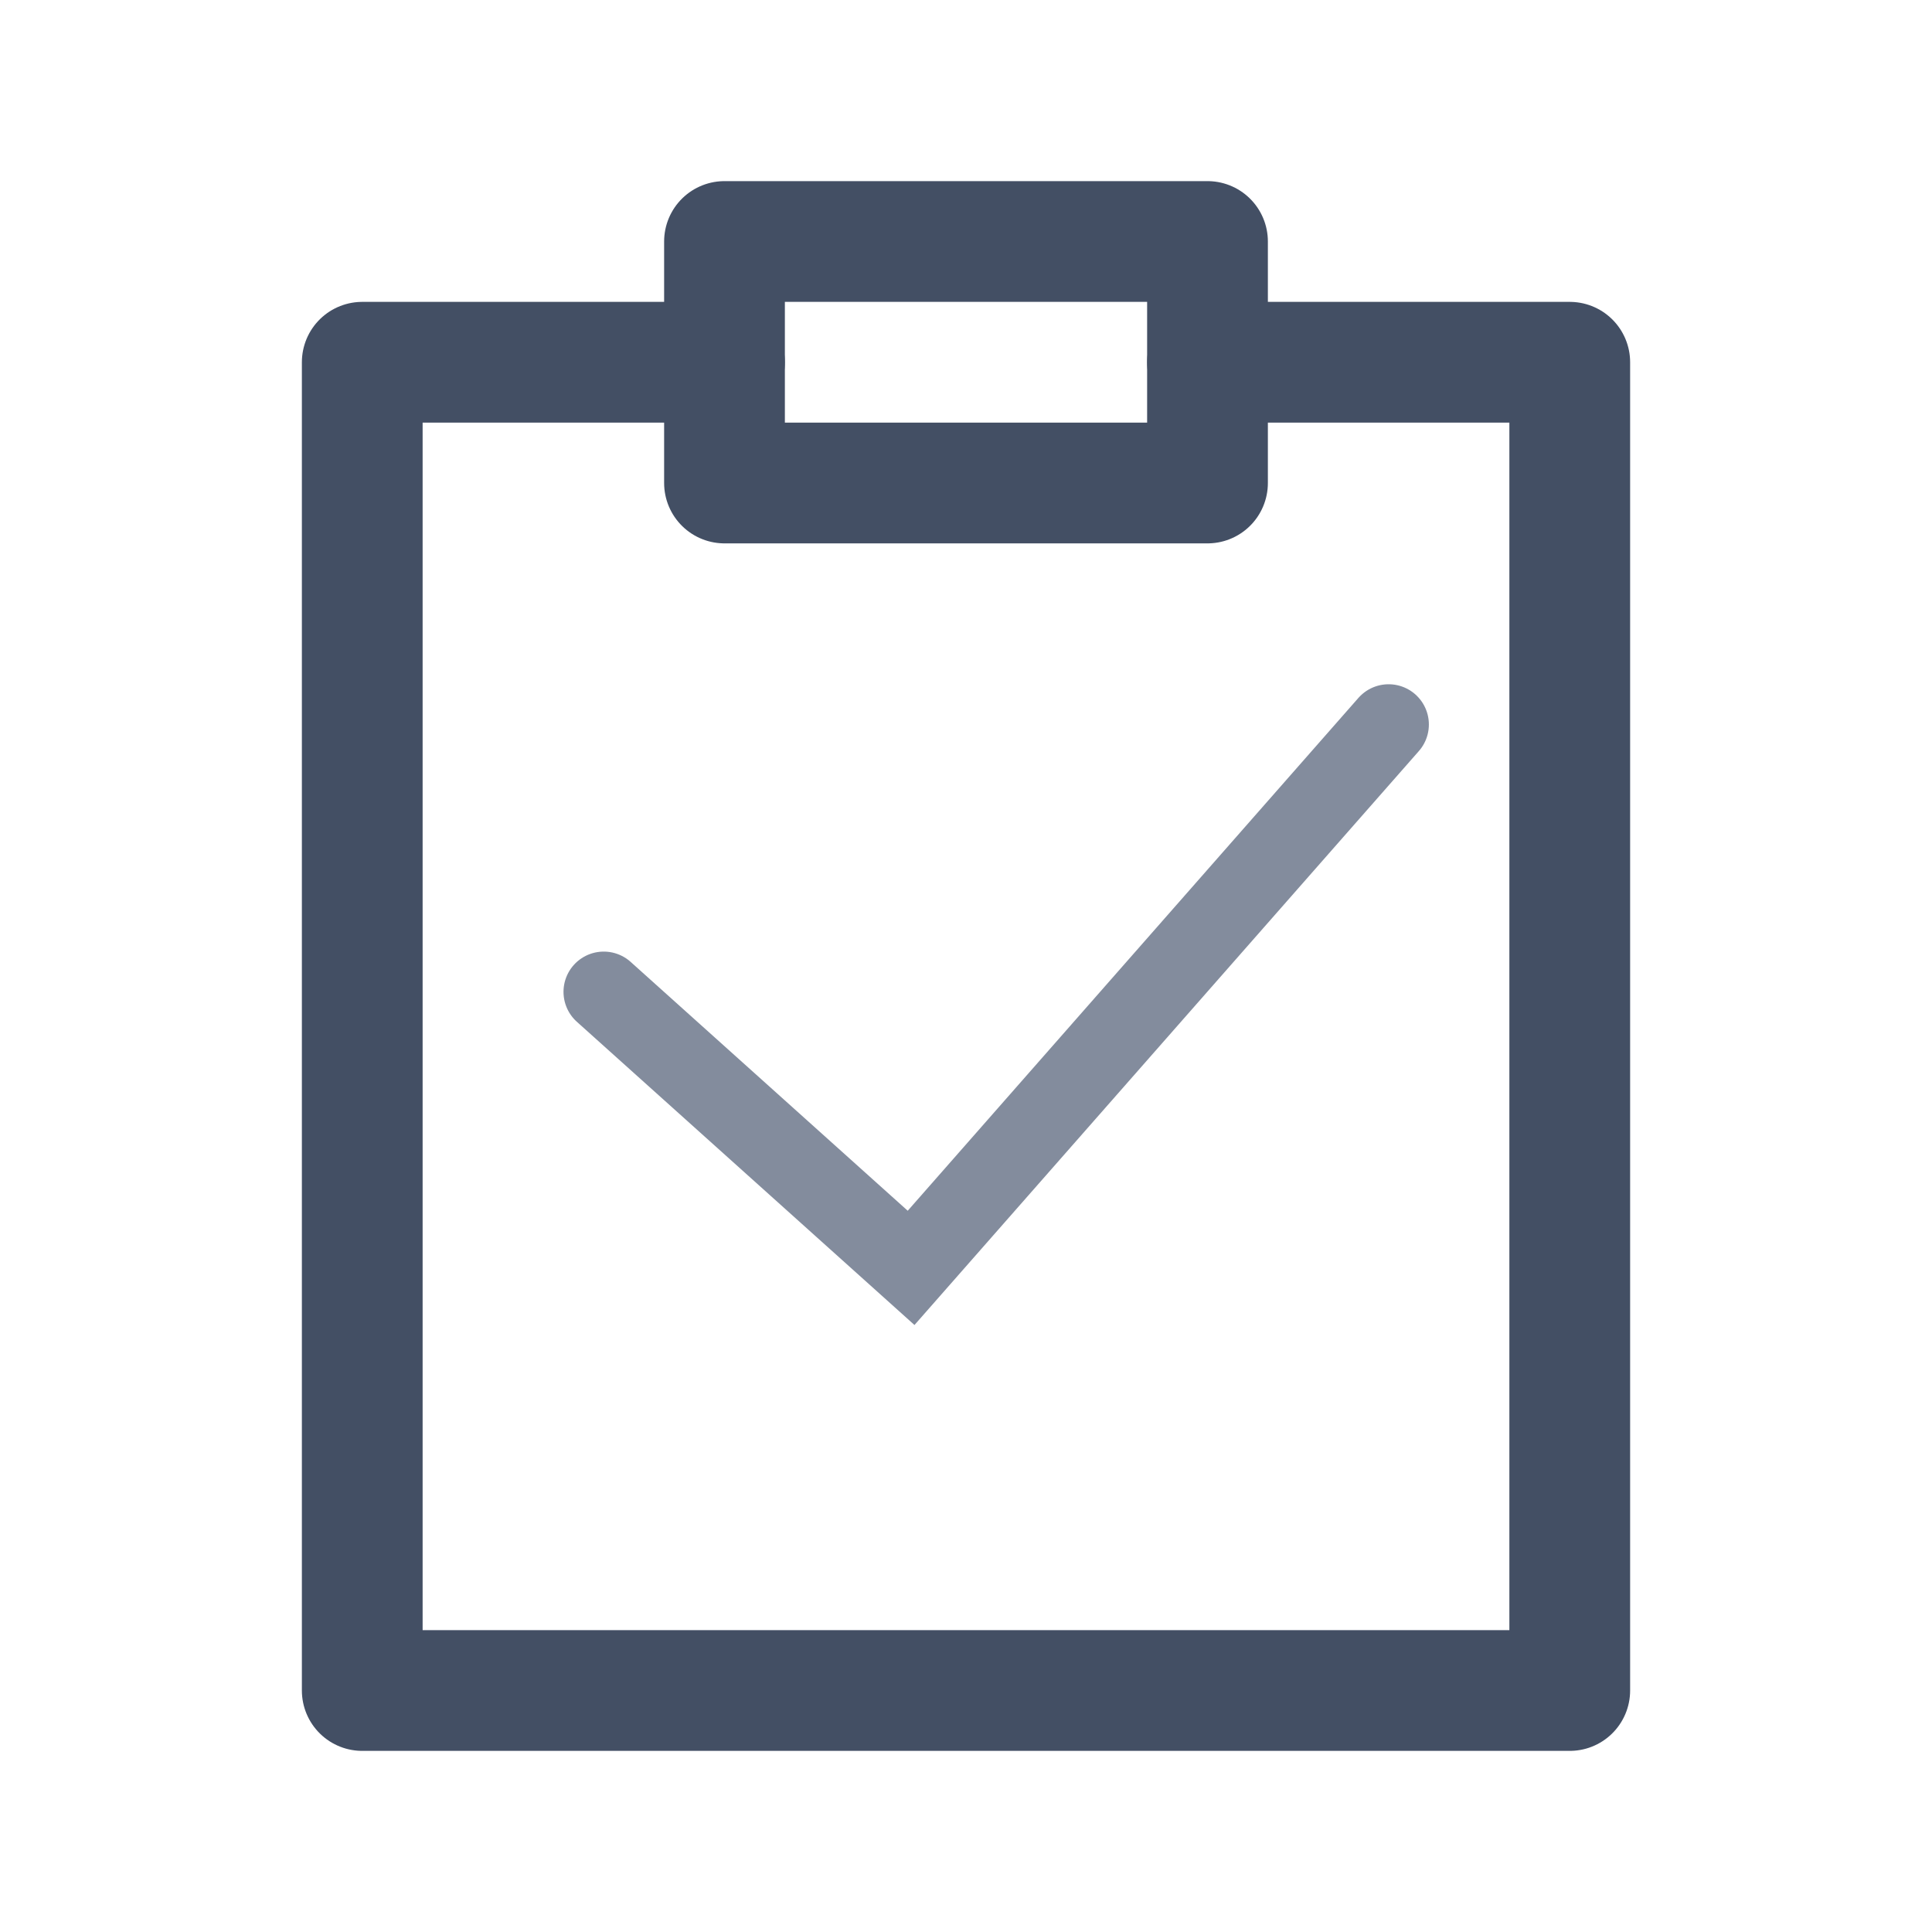<svg width="24" height="24" viewBox="0 0 24 24" fill="none" xmlns="http://www.w3.org/2000/svg">
<path d="M15 4.5H19.5V10.393V18.643C19.5 19.268 19.5 20.312 19.5 21C18.75 21 17.663 21 17 21H7C6.337 21 5.25 21 4.5 21C4.5 20.312 4.5 19.268 4.5 18.643V6.857C4.5 6.232 4.5 5.187 4.5 4.5C5.25 4.5 8.337 4.5 9 4.5" stroke="#434F64" stroke-width="1.5" stroke-linecap="round" stroke-linejoin="round"/>
<path fill-rule="evenodd" clip-rule="evenodd" d="M15 5.571V4.071V3H12.5H10C9.735 3 9.3 3 9 3C9 3.125 9 3.315 9 3.429V5.571C9 5.685 9 5.875 9 6C9.3 6 9.735 6 10 6H14C14.265 6 14.7 6 15 6C15 5.875 15 5.685 15 5.571Z" stroke="#434F64" stroke-width="1.5" stroke-linecap="round" stroke-linejoin="round"/>
<path d="M7.5 12.321L11.318 15.75L17.25 9" stroke="#838C9D" stroke-linecap="round"/>
</svg>
